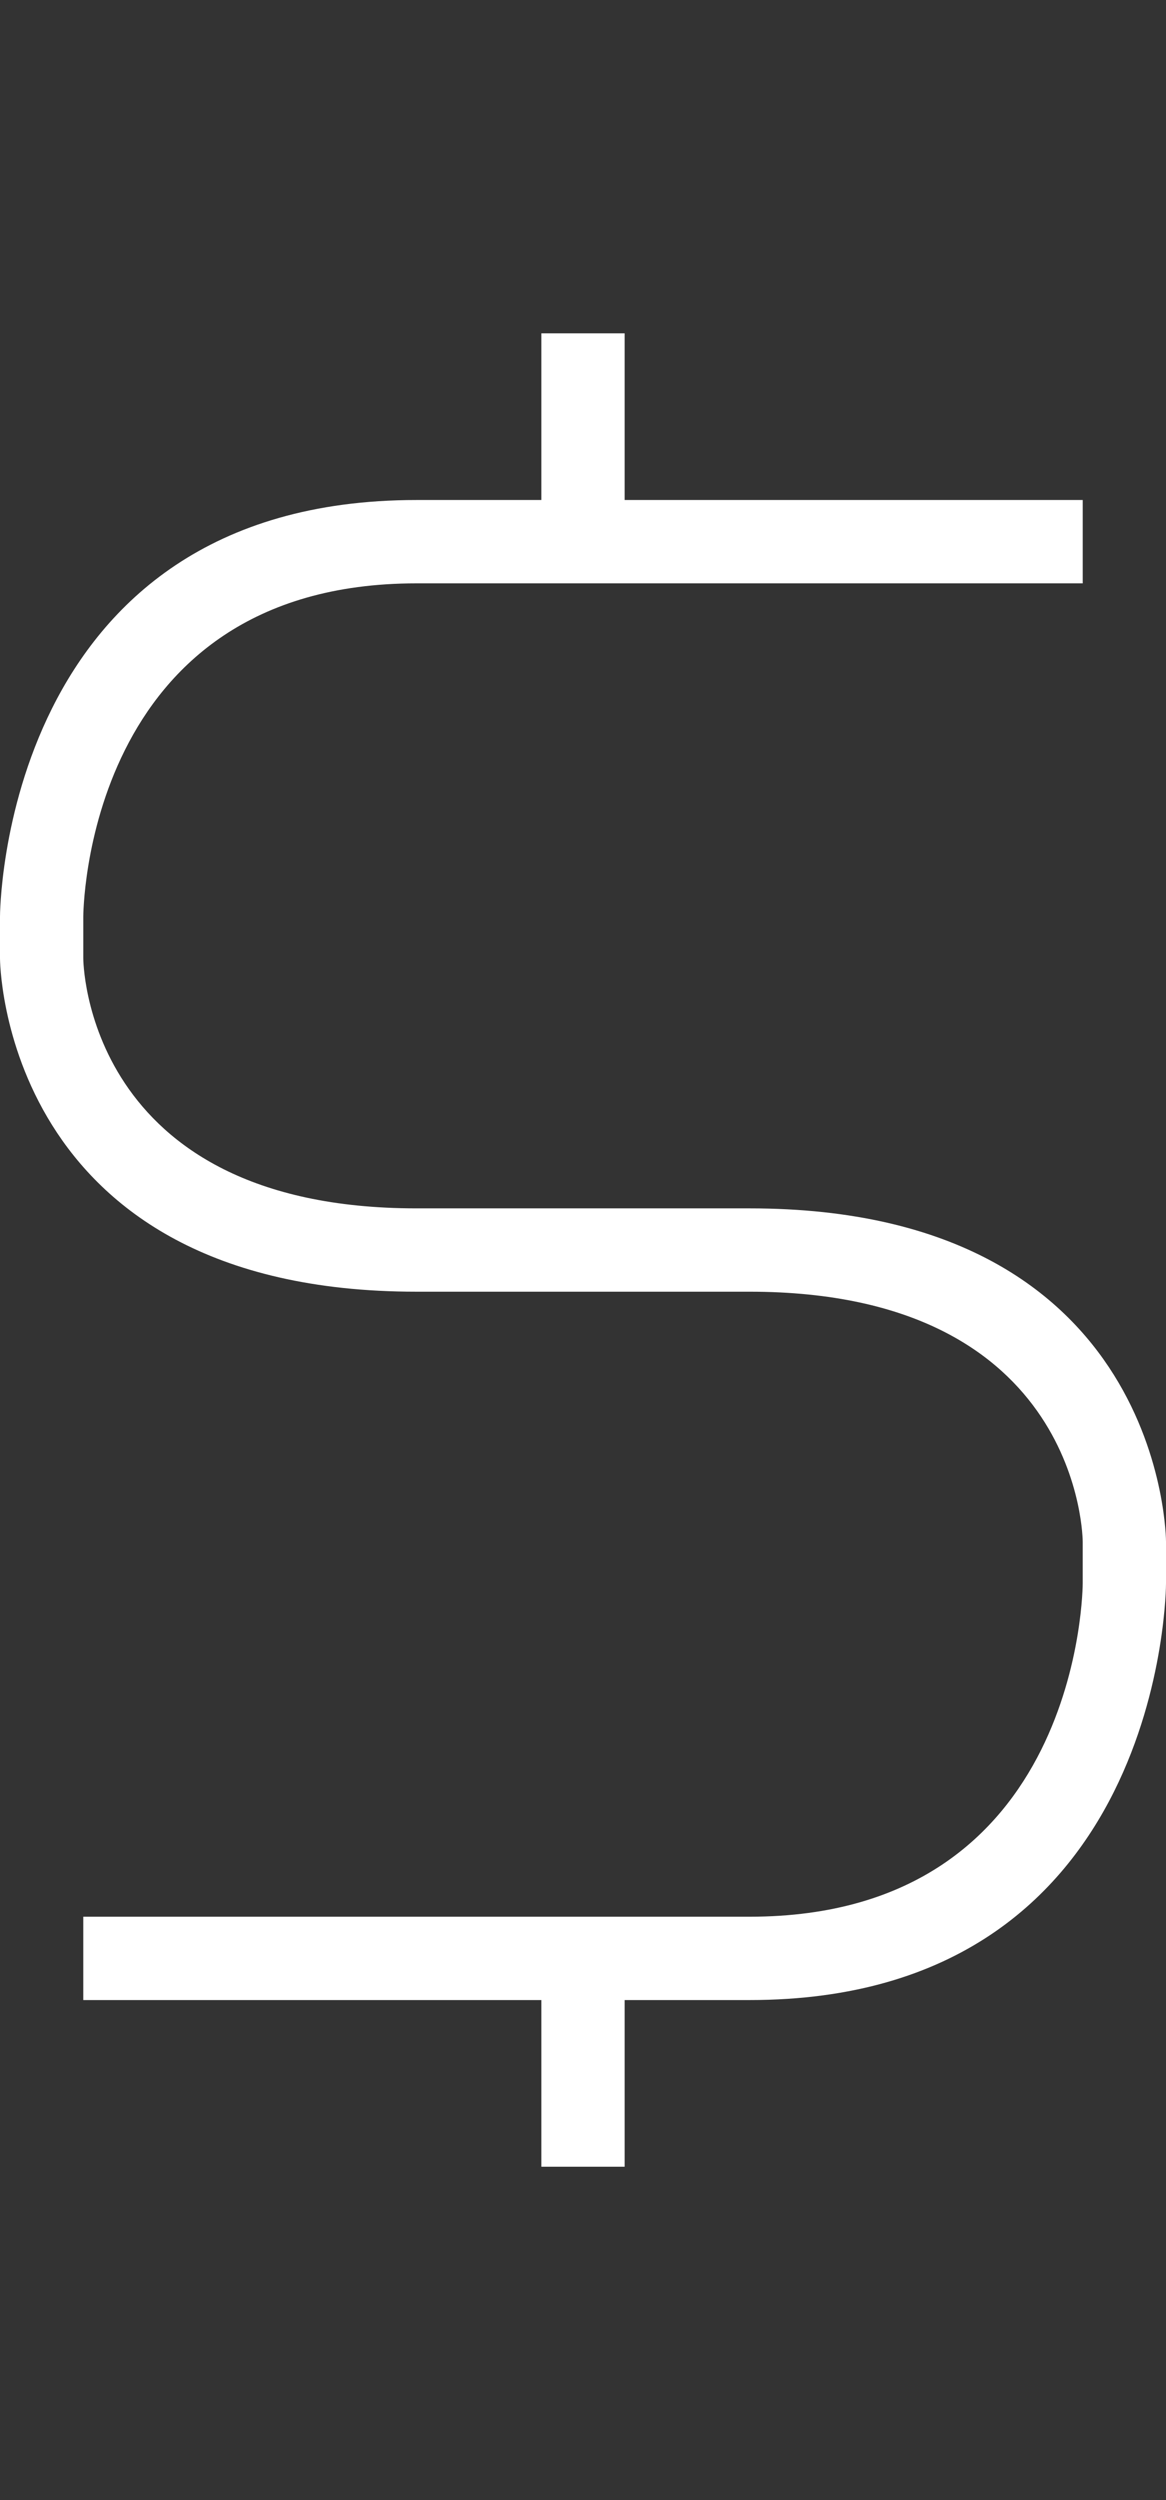 <svg width="7" height="15" viewBox="0 0 7 15" fill="none" xmlns="http://www.w3.org/2000/svg">
<rect x="0" y="0" width="7" height="15" fill="#333333" stroke="none"/>
<path d="M6.5 3.5V3H3.75V2H3.25V3H2.5C0 3 0 5.5 0 5.5V5.75C0 5.75 0 7.75 2.5 7.75H4.5C6.5 7.75 6.5 9.25 6.5 9.25V9.5C6.5 9.5 6.5 11.5 4.5 11.5H0.5V12H3.25V13H3.75V12H4.5C7 12 7 9.5 7 9.5V9.25C7 9.25 7 7.25 4.5 7.25H2.5C0.5 7.25 0.5 5.75 0.5 5.75V5.5C0.5 5.5 0.5 3.5 2.5 3.5L6.5 3.5Z" fill="white"/>
</svg>
